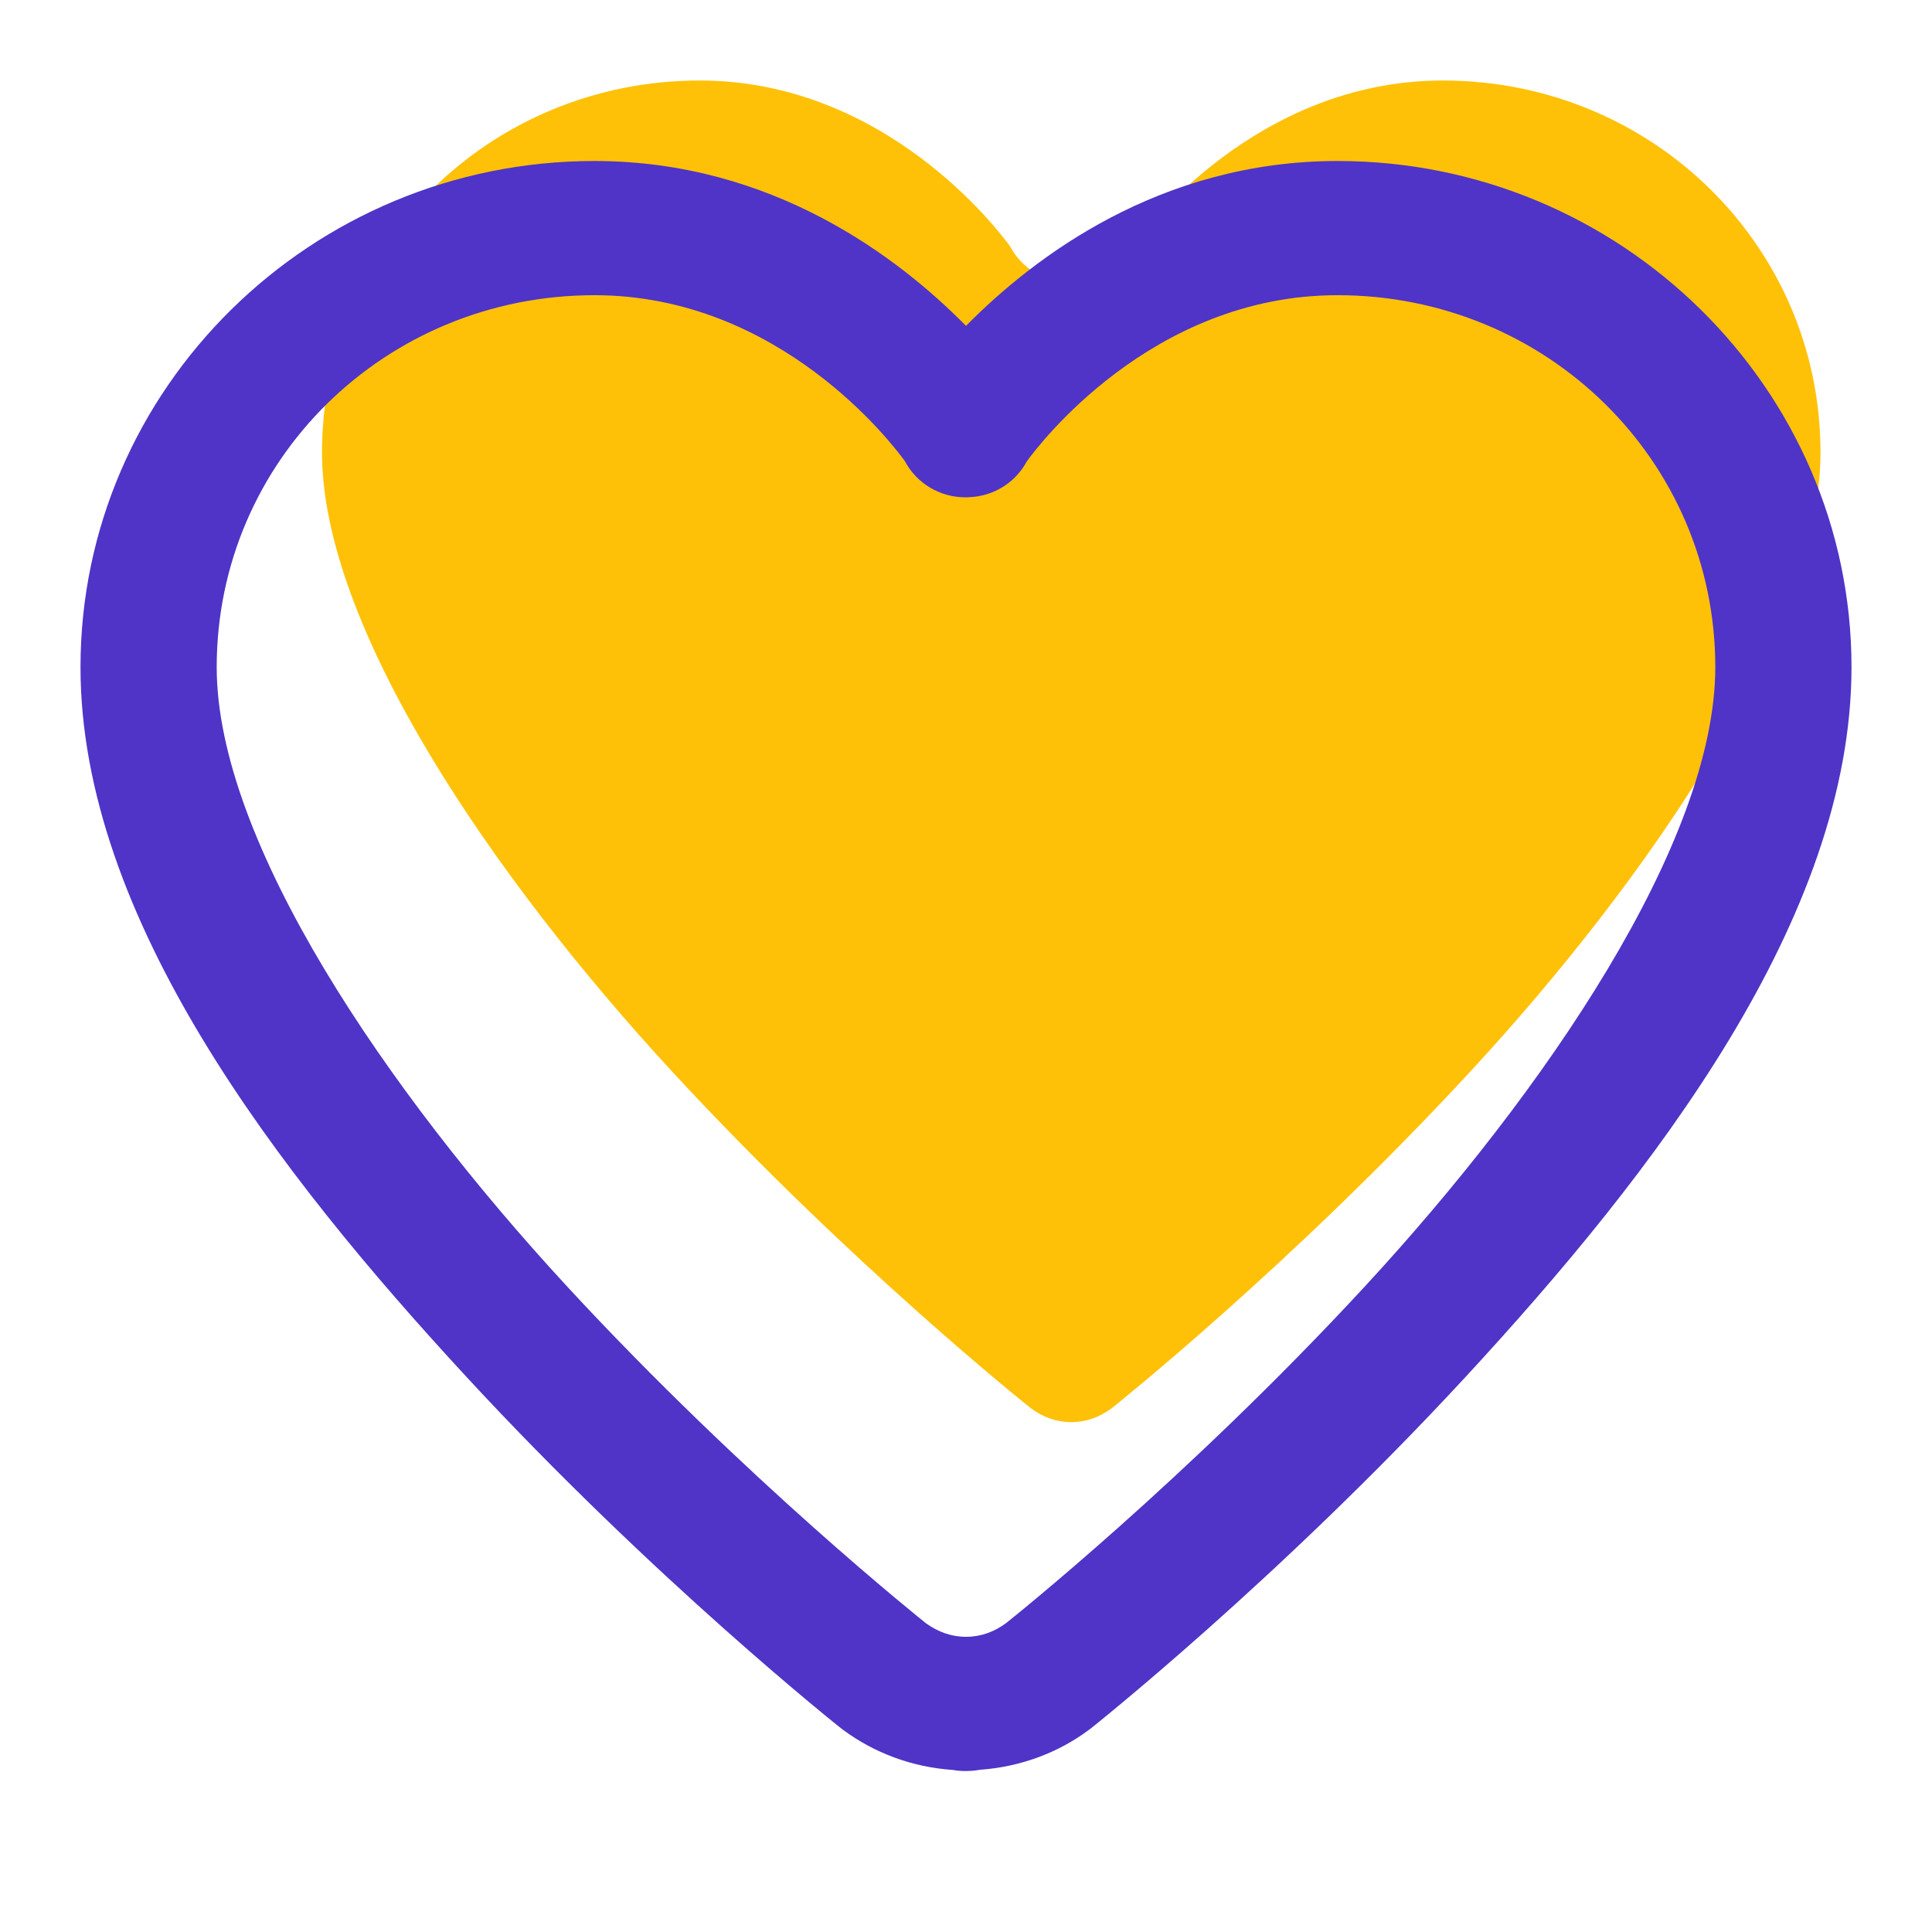 <svg xmlns="http://www.w3.org/2000/svg" width="24" height="24" viewBox="0 0 24 24">
    <g fill="none" fill-rule="evenodd">
        <path fill="#FFC107" d="M8.692 1c2.31 0 3.717 1.869 3.857 2.062.146.277.437.45.754.45h.02l.02-.002.064-.005c.28-.03.525-.195.656-.44C14.196 2.881 15.606 1 17.923 1c2.602 0 4.692 2.059 4.692 4.62 0 2.17-2.115 5.272-4.35 7.691-2.226 2.411-4.443 4.173-4.458 4.185-.149.109-.314.17-.5.17-.185 0-.35-.061-.498-.17-.016-.012-2.233-1.774-4.46-4.185C6.117 10.891 4 7.79 4 5.621 4 3.059 6.09 1 8.692 1z"/>
        <path fill="#4F34C7" fill-rule="nonzero" d="M7.384 2C3.868 2 1 4.825 1 8.287c0 3.116 2.454 6.284 4.79 8.812 2.334 2.529 4.663 4.375 4.663 4.375l.022.016c.377.28.85.463 1.363.497.053.01.108.014.162.013.054 0 .107-.004.16-.013l.009-.002c.51-.035.981-.215 1.356-.495l.022-.016s2.329-1.846 4.664-4.375C20.546 14.57 23 11.403 23 8.287 23 4.825 20.132 2 16.616 2 14.404 2 12.838 3.199 12 4.048 11.162 3.198 9.596 2 7.384 2zm0 1.667c2.311 0 3.717 1.868 3.857 2.062.146.277.437.45.754.449h.02l.02-.002c.021 0 .043-.002.064-.004.28-.03.525-.195.656-.44.133-.184 1.543-2.065 3.86-2.065 2.602 0 4.693 2.058 4.693 4.62 0 2.17-2.116 5.271-4.35 7.69-2.227 2.412-4.444 4.173-4.459 4.185-.148.11-.314.171-.499.171s-.35-.062-.5-.17c-.014-.013-2.231-1.774-4.458-4.185-2.234-2.42-4.35-5.522-4.35-7.69 0-2.563 2.09-4.621 4.692-4.621z"/>
    </g>
</svg>

